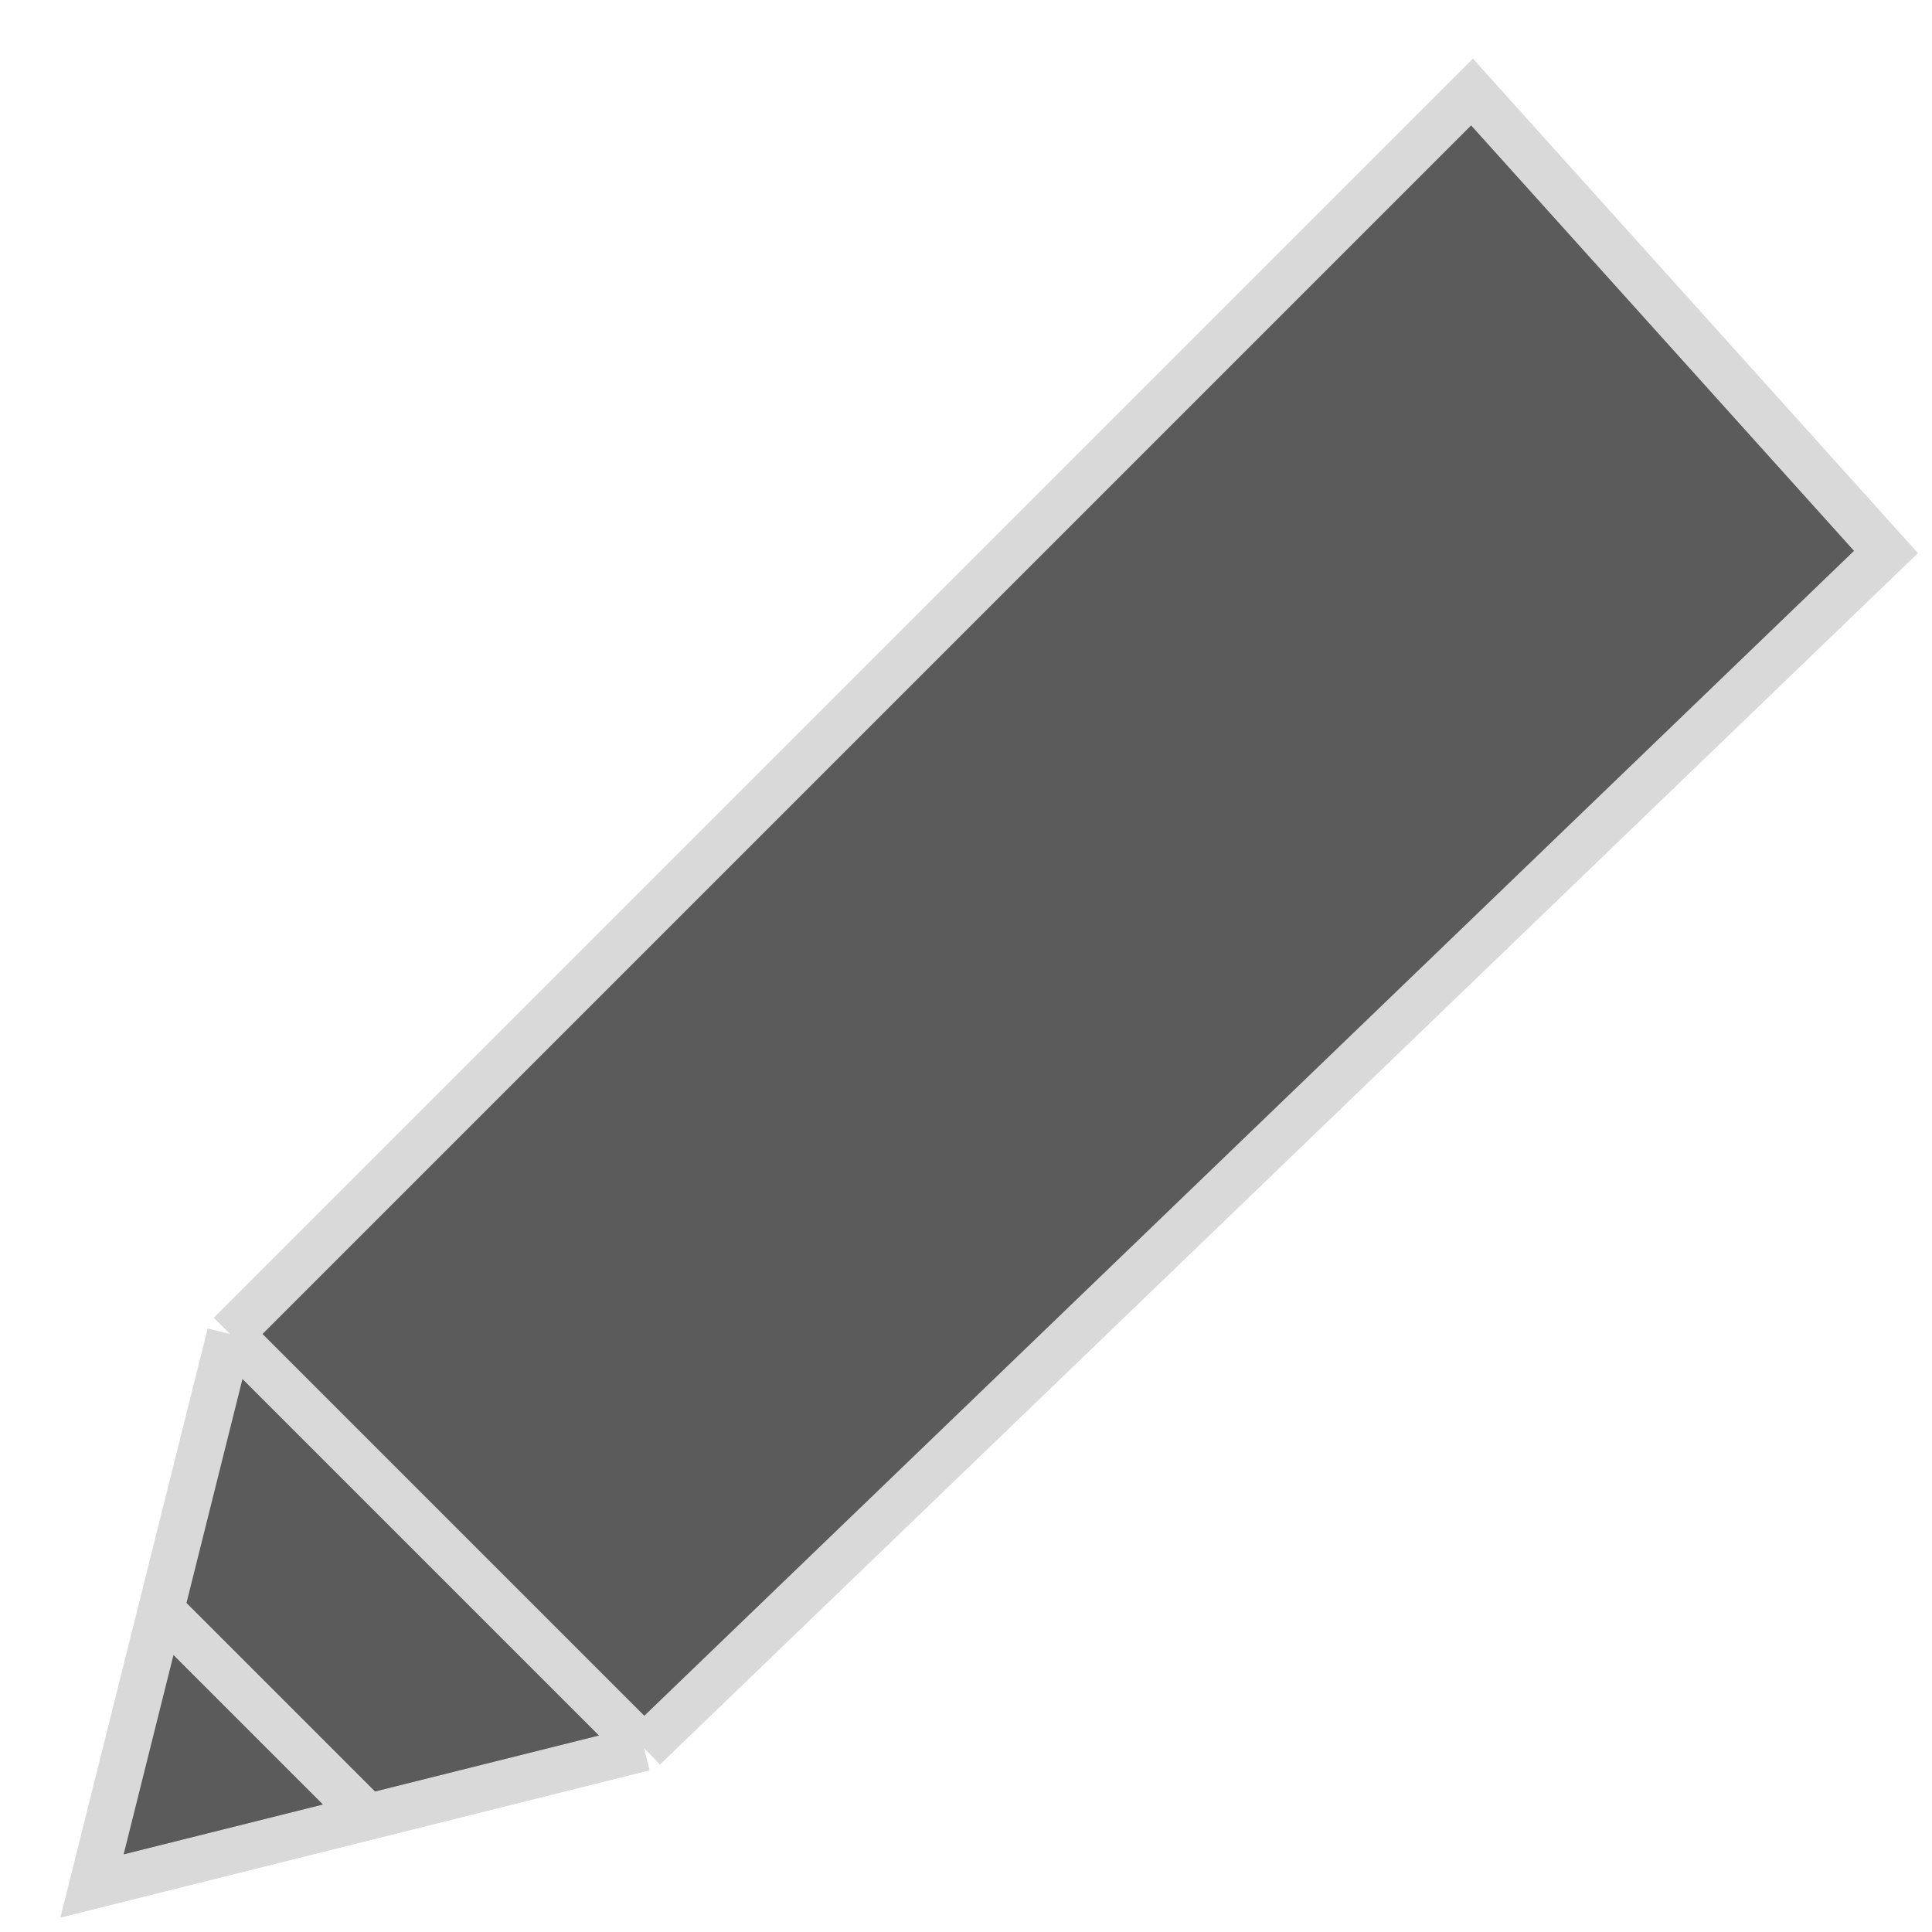 <svg width="21" height="21" viewBox="0 0 21 21" fill="none" xmlns="http://www.w3.org/2000/svg">
<path d="M2.5 14.5L16 1L20.5 6L7 19L4 19.75L1 20.5L1.75 17.5L2.5 14.5Z" fill="#5B5B5B"/>
<path d="M2.5 14.5L16 1L20.5 6L7 19M2.5 14.5L7 19M2.5 14.5L1.75 17.5M7 19L4 19.75M1.75 17.5L1 20.5L4 19.75M1.75 17.5L4 19.75" stroke="#D9D9D9" stroke-width="0.5"/>
</svg>
